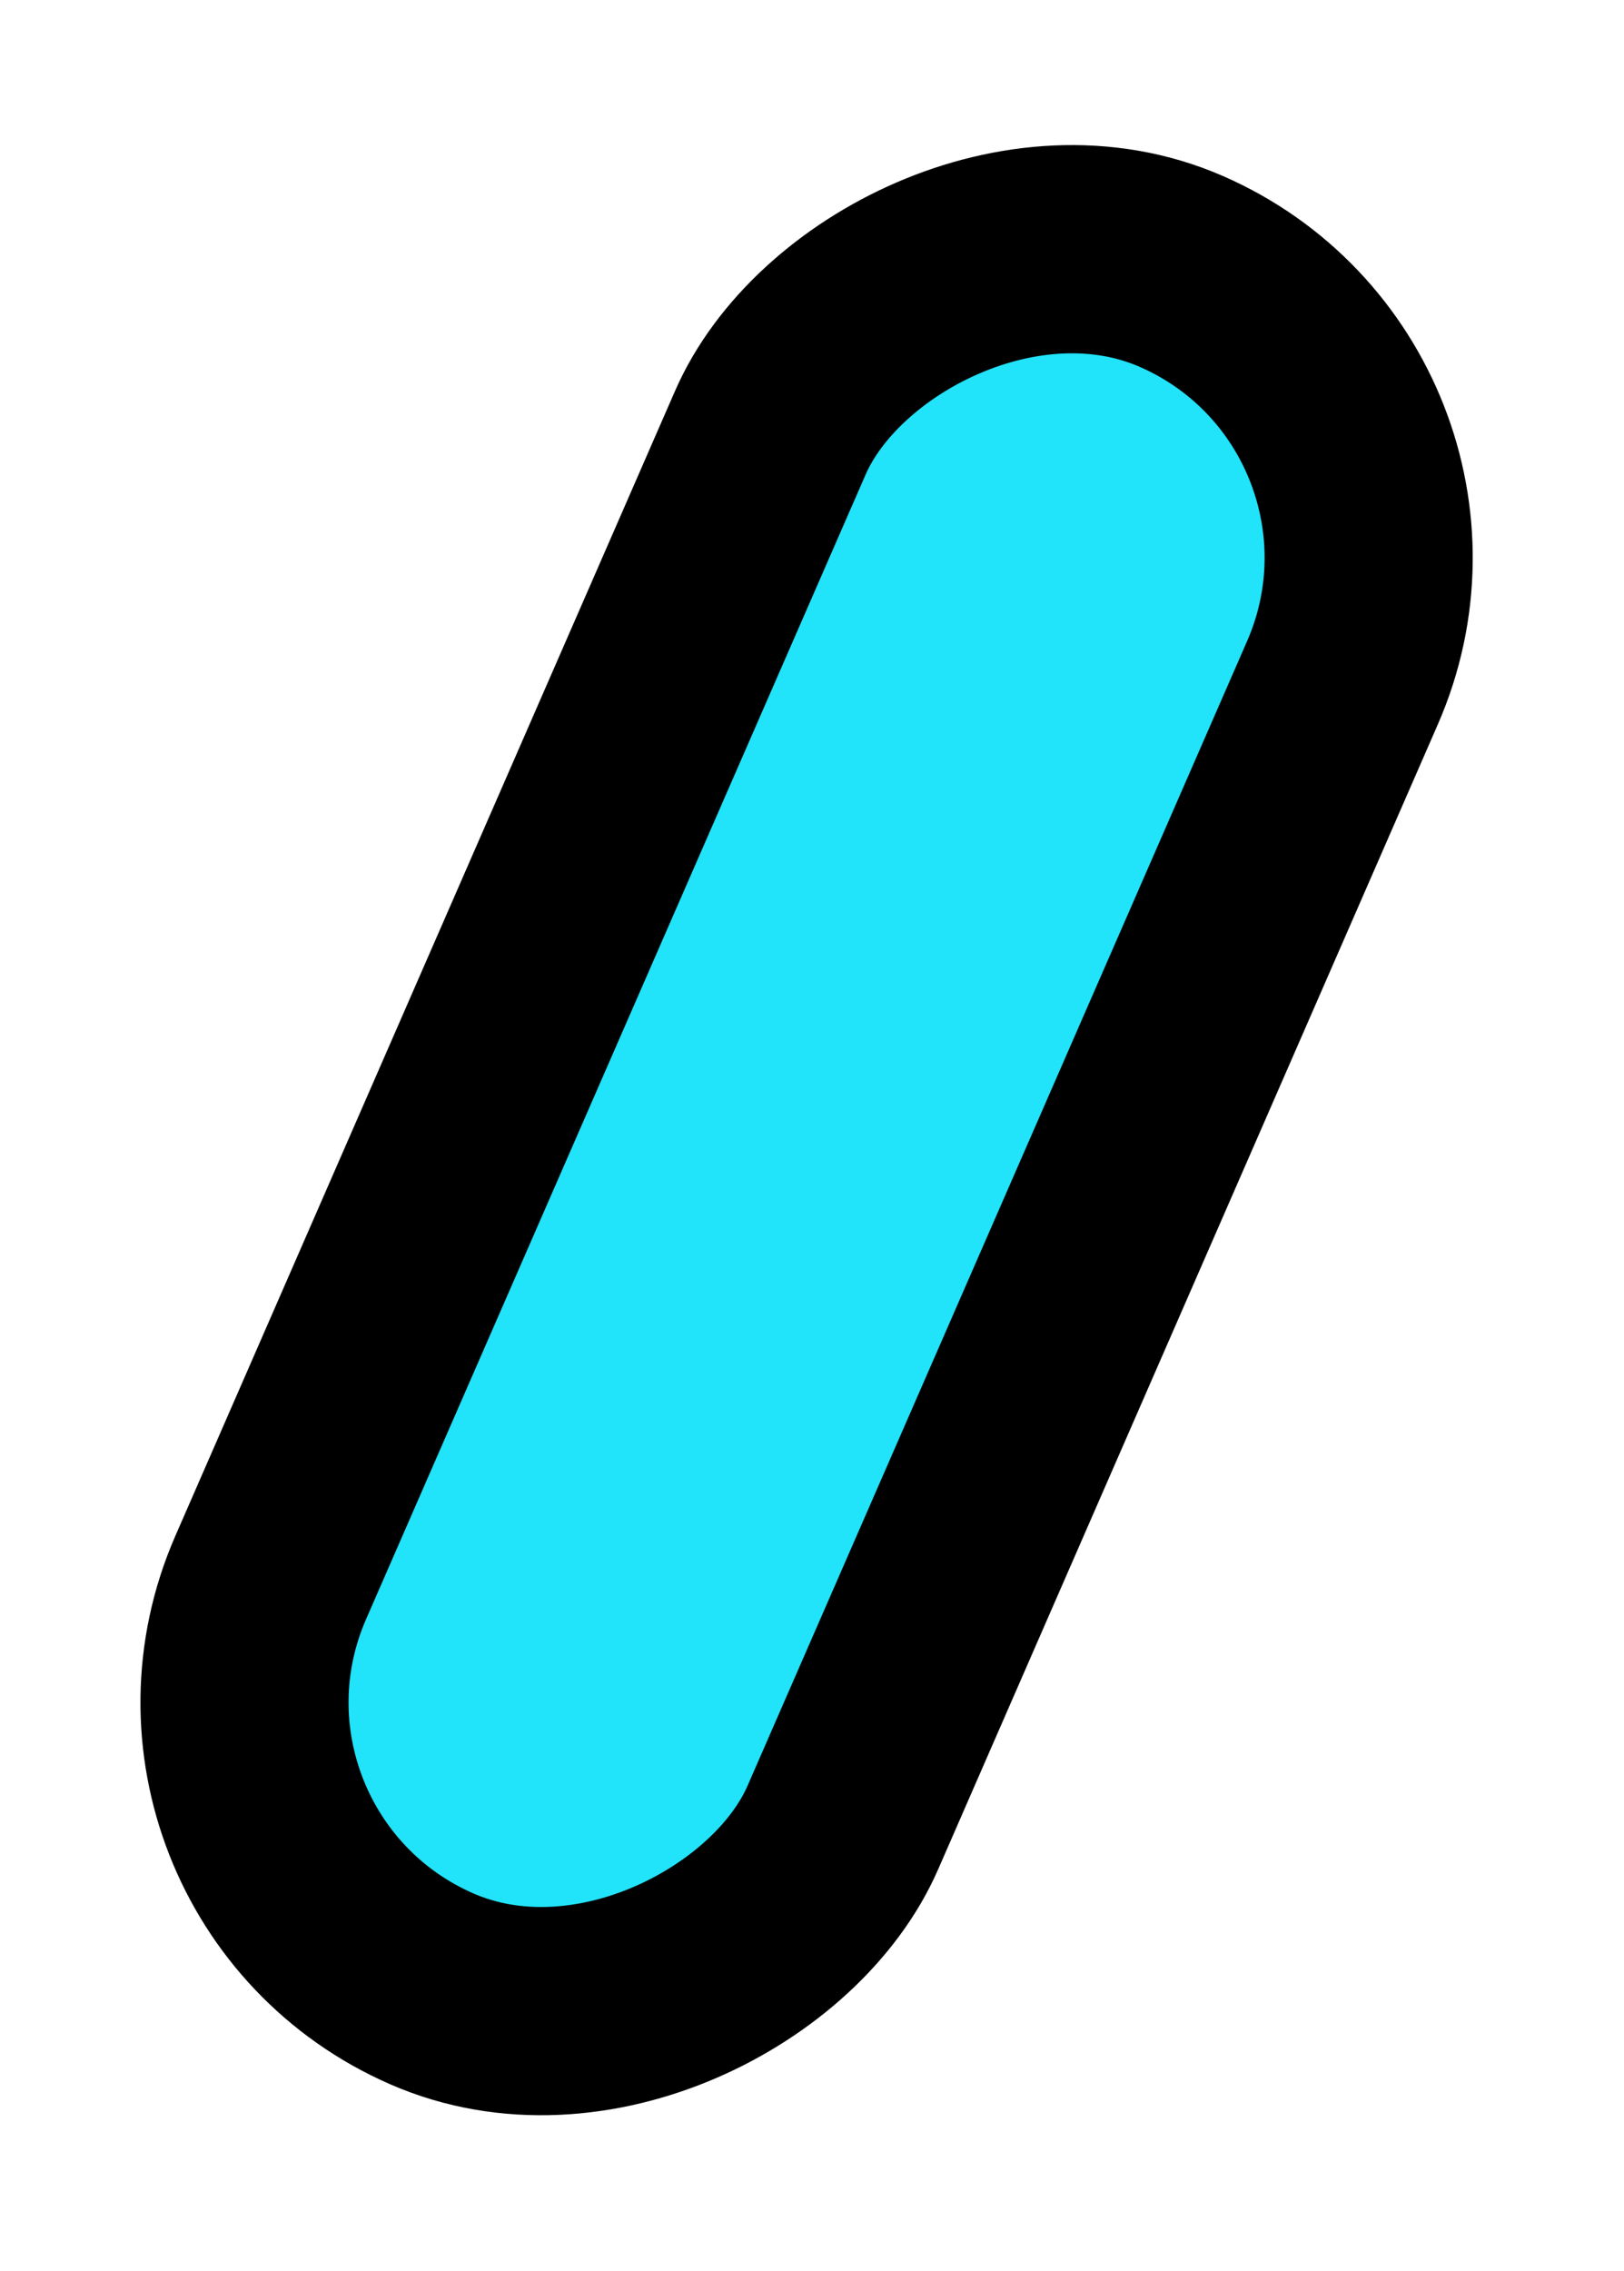 <svg width="78" height="109" viewBox="0 0 78 109" fill="none" xmlns="http://www.w3.org/2000/svg">
<rect width="30" height="90" rx="15" transform="matrix(0.916 0.4 0.4 -0.916 7 89.47)" fill="#21E3F9" stroke="black" stroke-width="10"/>
</svg>
